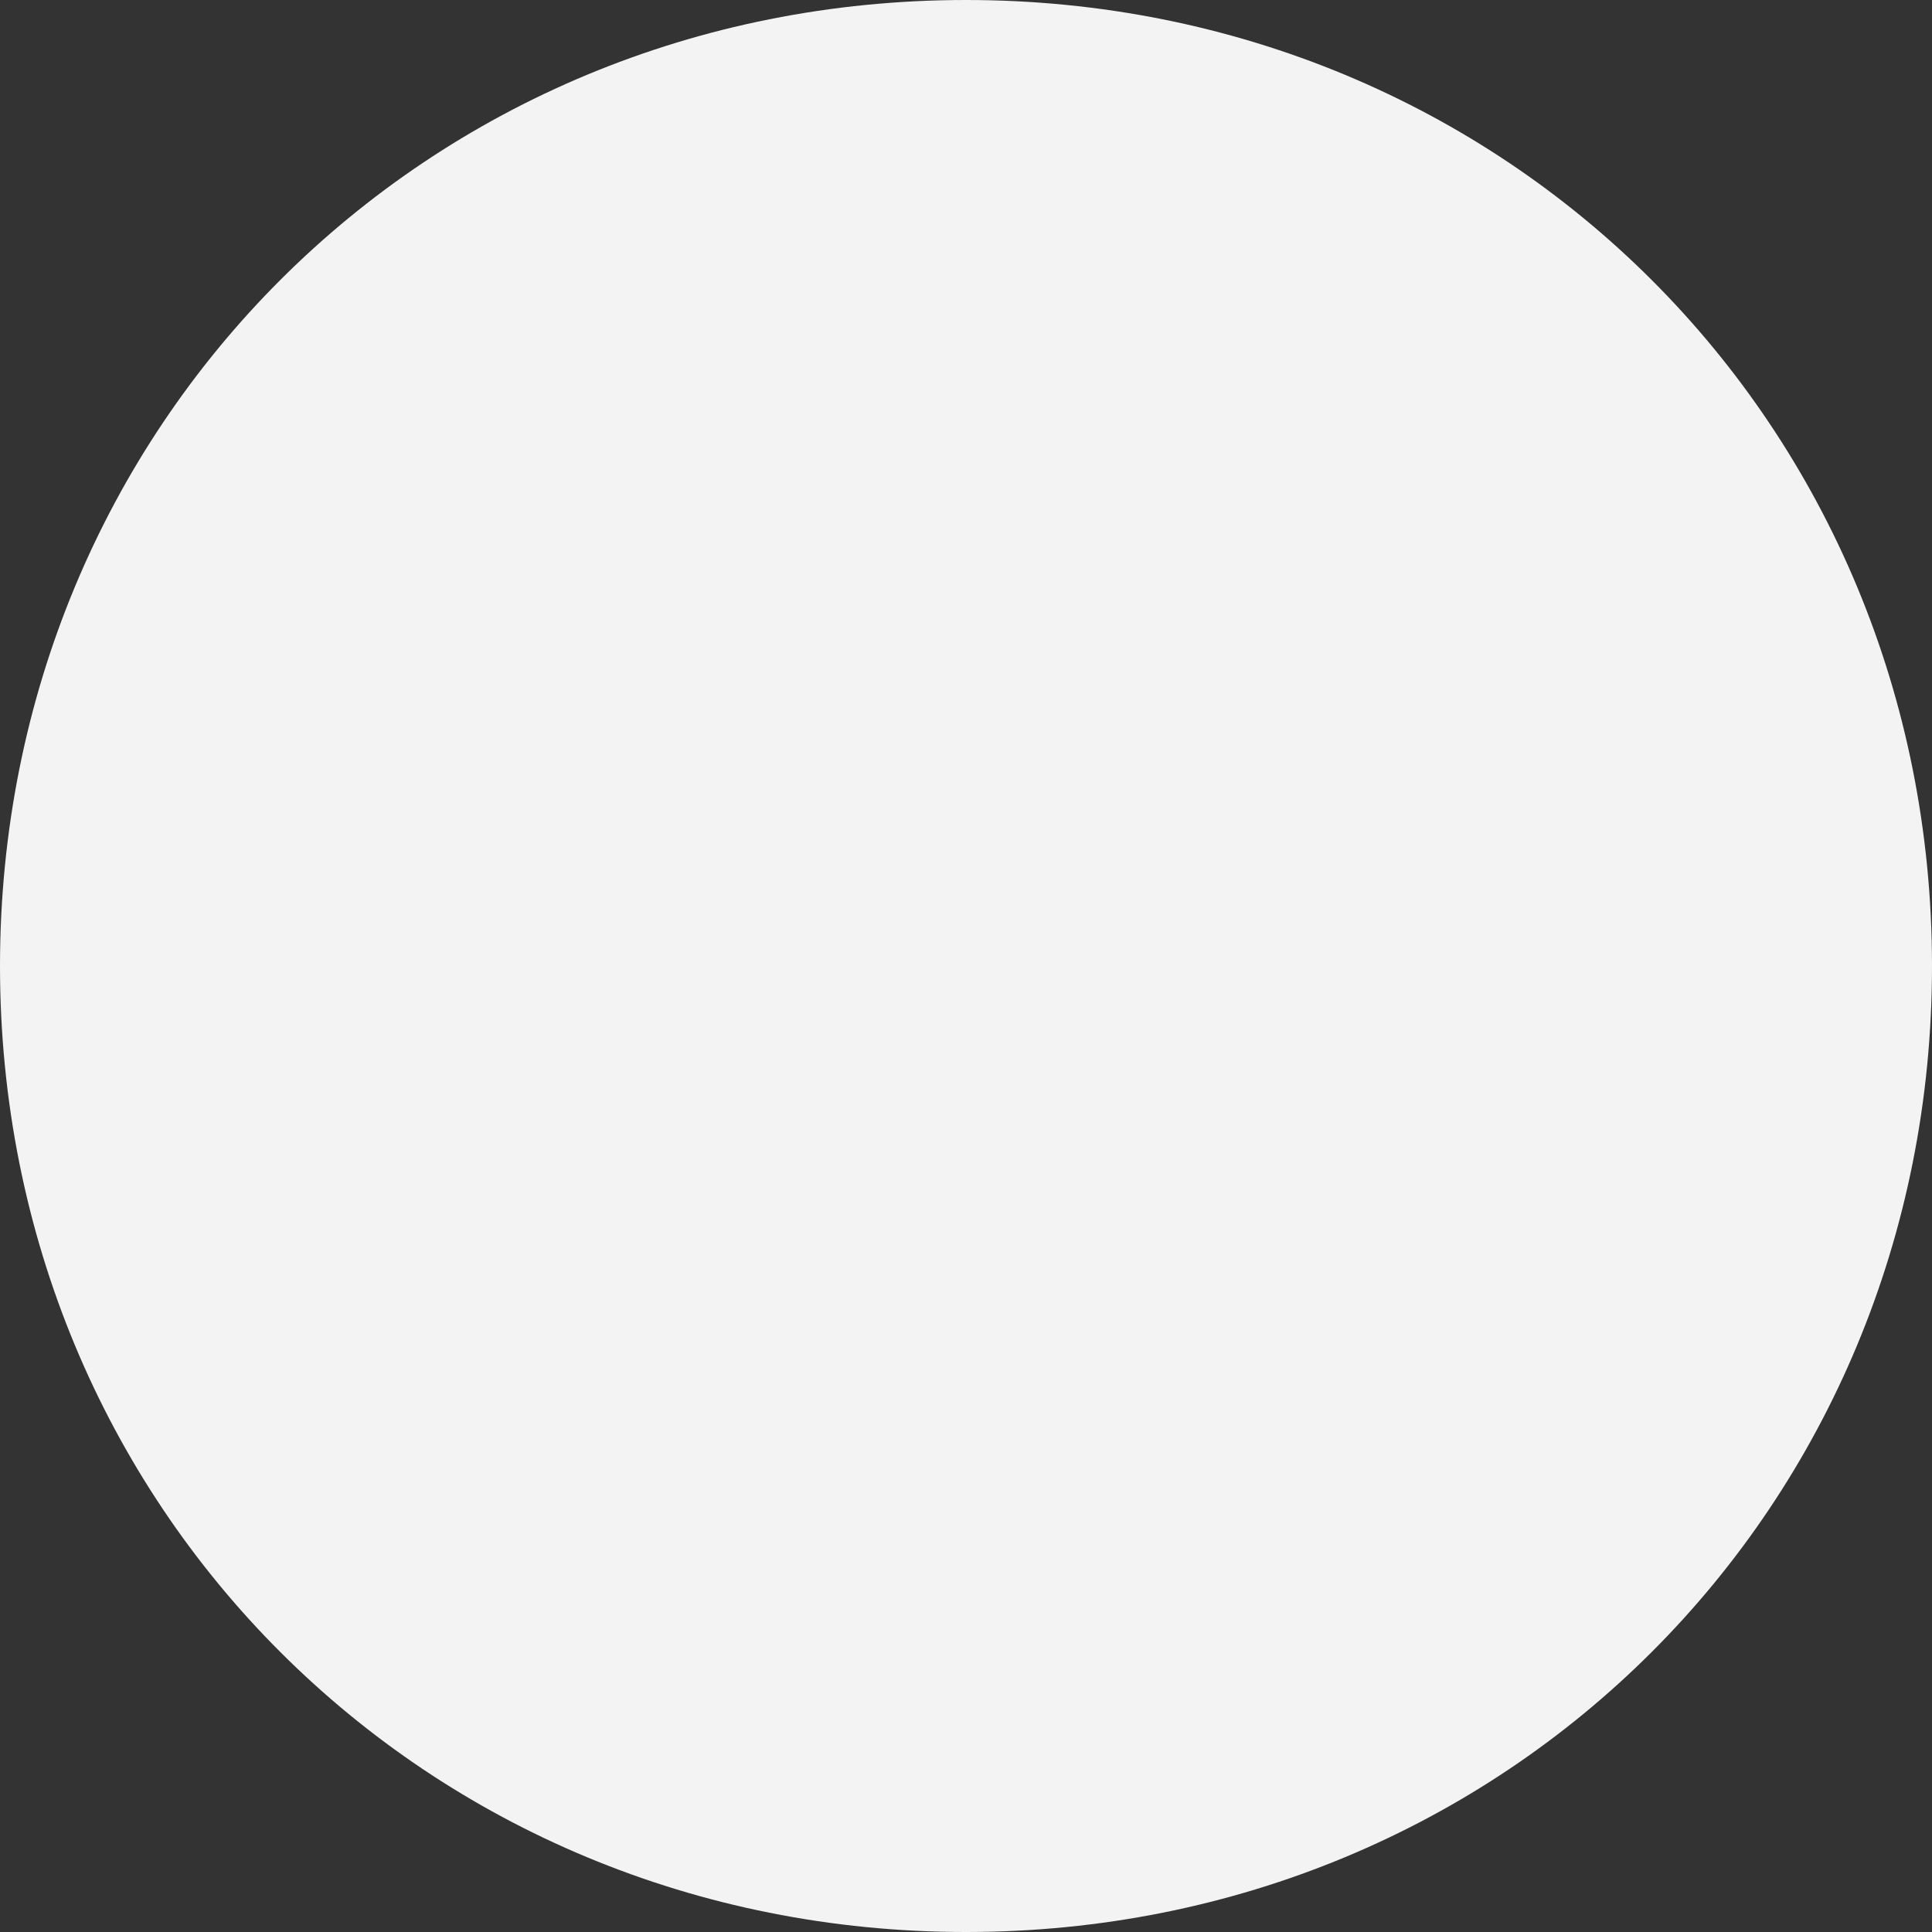 ﻿<?xml version="1.0" encoding="utf-8"?>
<svg version="1.1" xmlns:xlink="http://www.w3.org/1999/xlink" width="170px" height="170px" xmlns="http://www.w3.org/2000/svg">
  <rect width="100%" height="100%" fill="#333333" stroke="none"/>
  <g transform="matrix(1 0 0 1 -314 -546 )">
    <path d="M 399 546  C 446.6 546  484 583.4  484 631  C 484 678.6  446.6 716  399 716  C 351.4 716  314 678.6  314 631  C 314 583.4  351.4 546  399 546  Z " fill-rule="nonzero" fill="#ffffff" stroke="none" fill-opacity="0.941" />
  </g>
</svg>